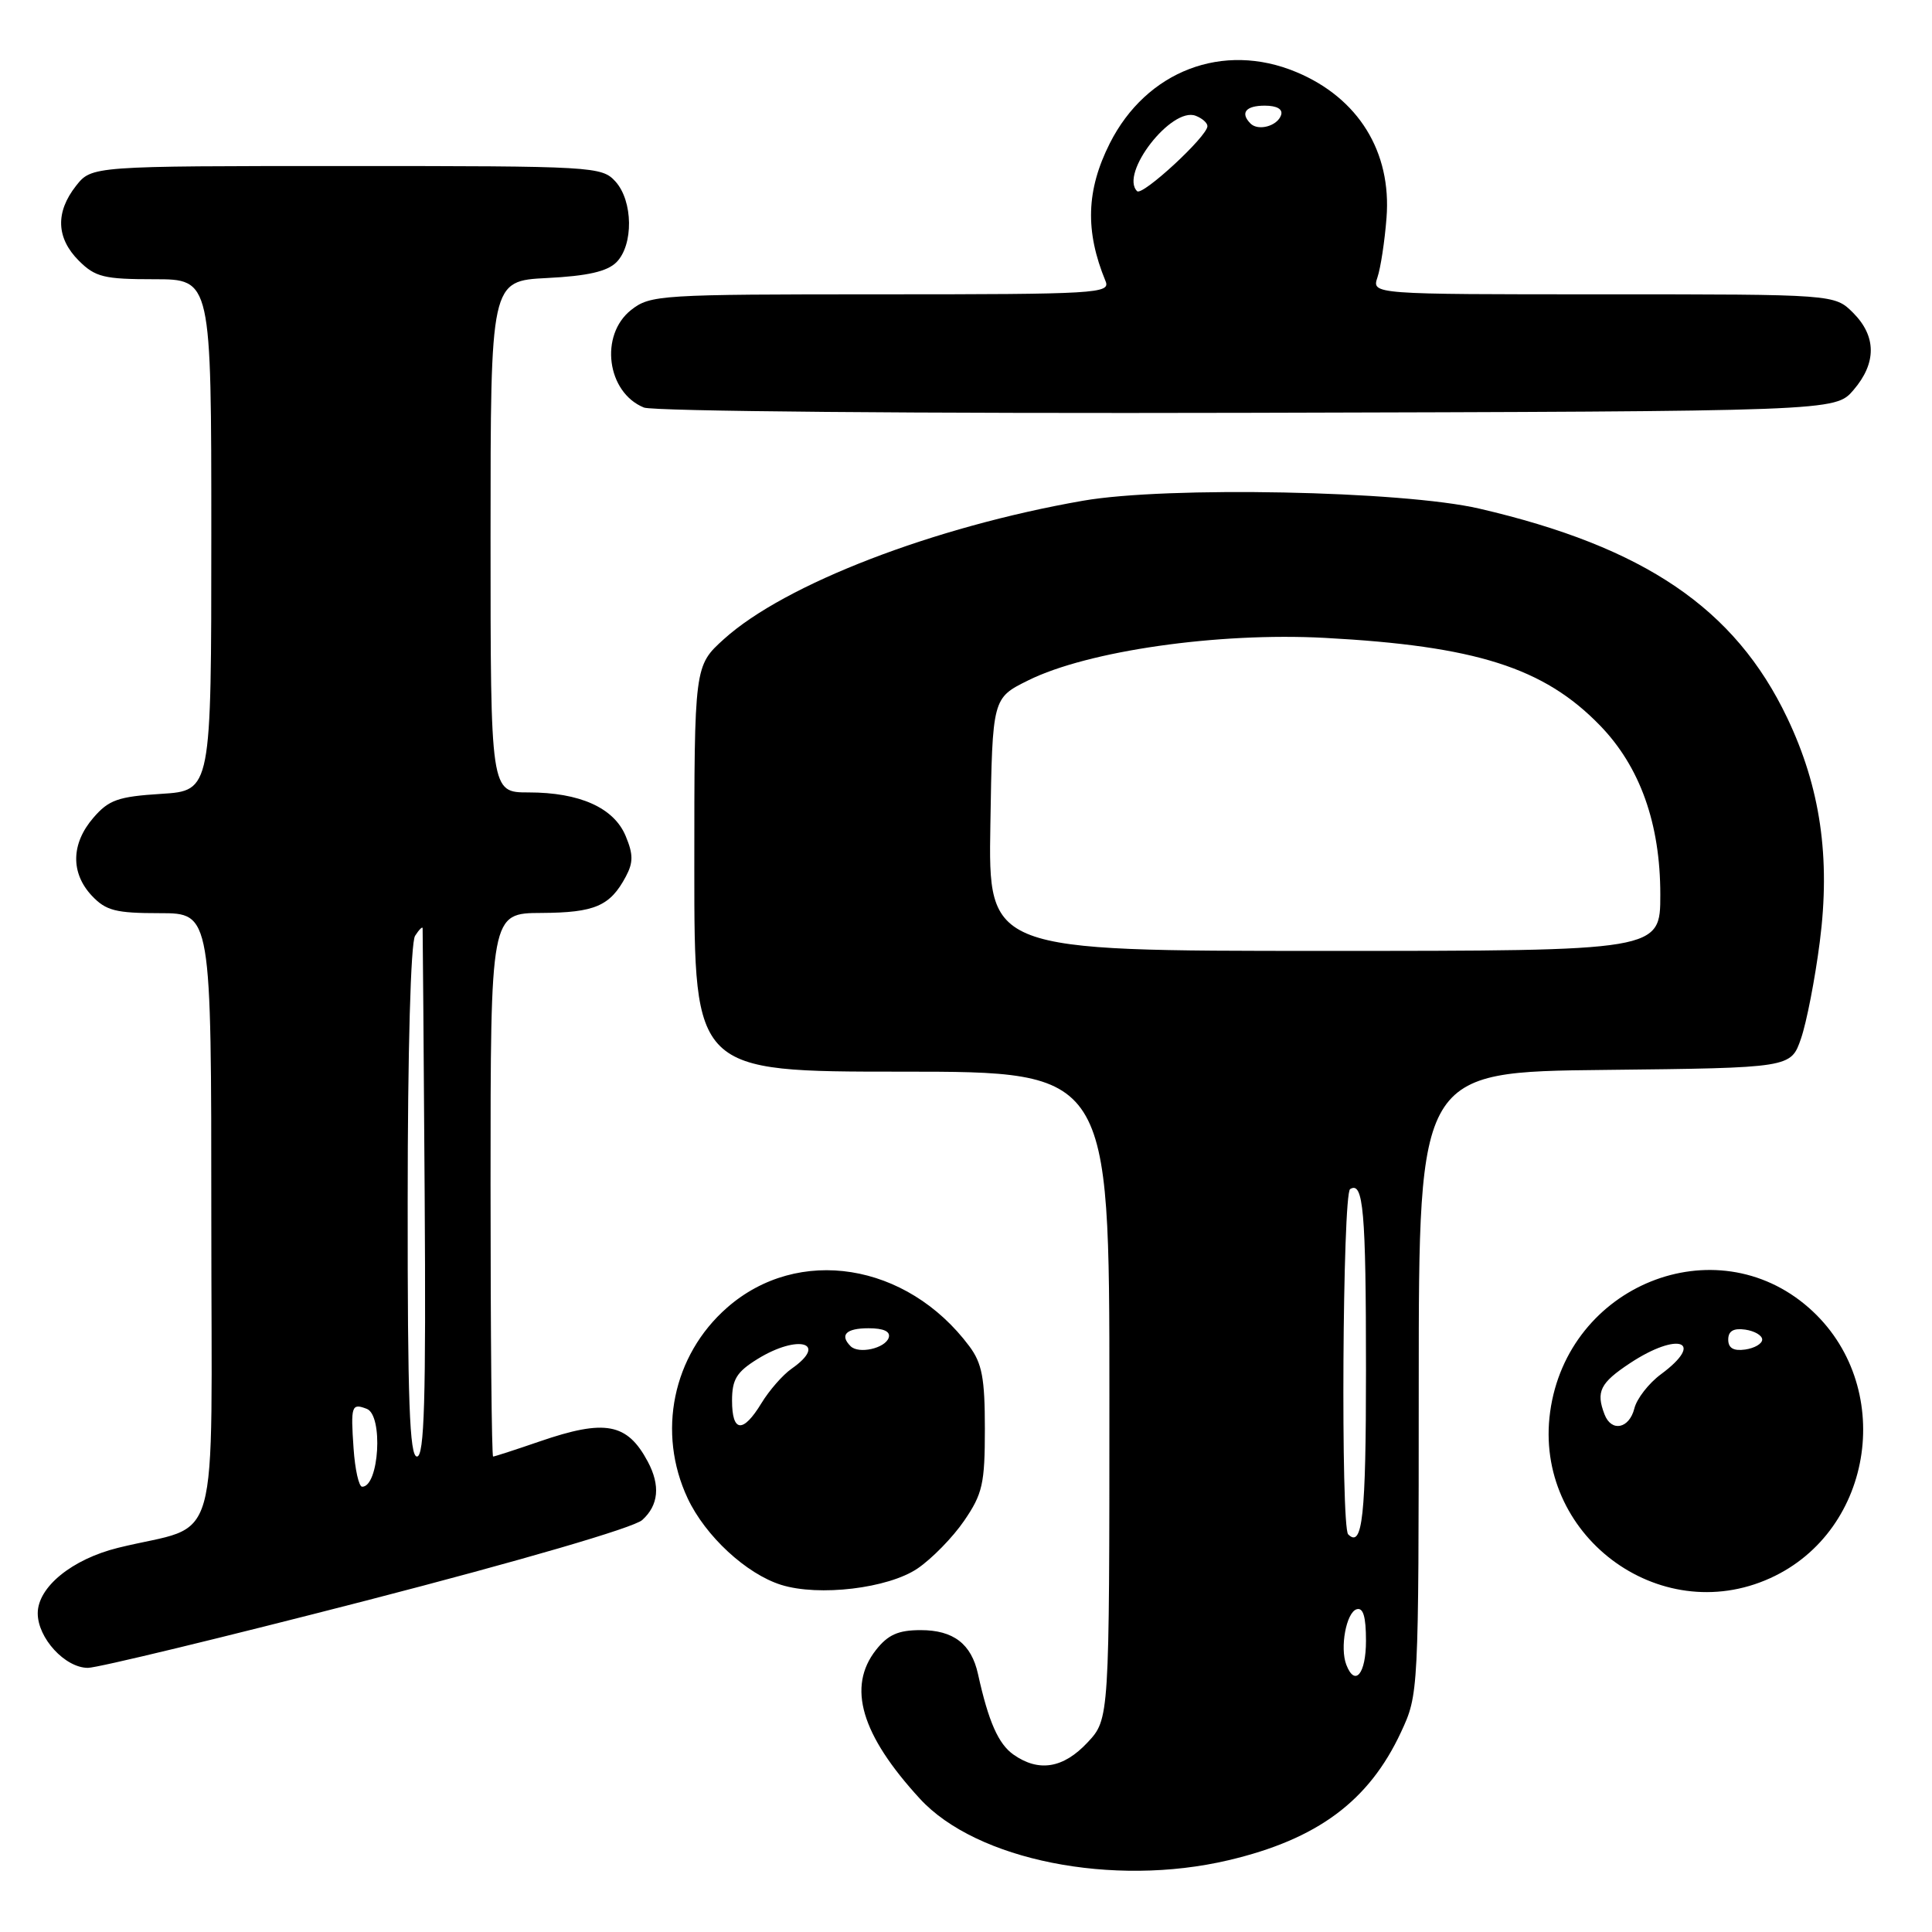 <?xml version="1.0" encoding="UTF-8" standalone="no"?>
<!DOCTYPE svg PUBLIC "-//W3C//DTD SVG 1.1//EN" "http://www.w3.org/Graphics/SVG/1.1/DTD/svg11.dtd" >
<svg xmlns="http://www.w3.org/2000/svg" xmlns:xlink="http://www.w3.org/1999/xlink" version="1.1" viewBox="0 0 256 256">
 <g >
 <path fill="currentColor"
d=" M 162.78 246.49 C 174.58 243.71 181.39 238.65 185.64 229.52 C 187.97 224.51 187.98 224.38 187.99 183.27 C 188.00 142.03 188.00 142.03 212.65 141.77 C 237.30 141.50 237.30 141.50 238.64 137.62 C 239.38 135.48 240.50 129.72 241.13 124.81 C 242.57 113.63 241.21 104.33 236.81 95.11 C 229.90 80.62 217.90 72.47 196.00 67.39 C 185.82 65.03 154.62 64.41 143.50 66.35 C 123.72 69.80 103.99 77.40 95.94 84.67 C 92.00 88.23 92.00 88.23 92.00 115.12 C 92.00 142.00 92.00 142.00 119.50 142.00 C 147.00 142.00 147.00 142.00 147.00 184.89 C 147.00 227.79 147.00 227.79 144.10 230.89 C 140.90 234.31 137.65 234.85 134.30 232.50 C 132.29 231.09 130.98 228.13 129.59 221.82 C 128.71 217.82 126.33 216.00 122.00 216.00 C 119.03 216.00 117.67 216.60 116.07 218.63 C 112.23 223.52 114.10 229.86 121.89 238.34 C 129.37 246.49 147.47 250.10 162.78 246.49 Z  M 48.58 212.07 C 69.16 206.75 83.97 202.43 85.10 201.41 C 87.27 199.45 87.52 196.84 85.84 193.68 C 83.11 188.56 80.19 188.01 71.50 191.00 C 68.30 192.10 65.53 193.00 65.34 193.00 C 65.15 193.00 65.00 176.80 65.00 157.00 C 65.00 121.00 65.00 121.00 71.75 120.97 C 78.81 120.93 80.84 120.06 82.92 116.16 C 83.92 114.29 83.92 113.21 82.91 110.79 C 81.36 107.04 76.83 105.00 70.03 105.00 C 65.00 105.00 65.00 105.00 65.00 71.11 C 65.00 37.22 65.00 37.22 72.48 36.84 C 77.84 36.57 80.45 35.98 81.68 34.75 C 83.96 32.46 83.89 26.64 81.55 24.05 C 79.74 22.06 78.69 22.00 45.92 22.00 C 12.15 22.00 12.15 22.00 10.07 24.63 C 7.32 28.13 7.45 31.55 10.45 34.55 C 12.63 36.72 13.78 37.00 20.45 37.00 C 28.00 37.00 28.00 37.00 28.00 70.88 C 28.00 104.77 28.00 104.77 21.37 105.19 C 15.64 105.55 14.41 105.99 12.37 108.36 C 9.41 111.79 9.34 115.67 12.17 118.69 C 14.04 120.67 15.33 121.00 21.17 121.00 C 28.00 121.00 28.00 121.00 28.00 161.46 C 28.00 206.91 29.48 201.68 15.66 205.09 C 9.54 206.60 5.00 210.30 5.00 213.77 C 5.00 217.06 8.63 221.00 11.65 221.00 C 12.92 221.00 29.54 216.98 48.58 212.07 Z  M 121.57 207.84 C 123.47 206.55 126.26 203.70 127.76 201.50 C 130.20 197.94 130.50 196.59 130.50 189.32 C 130.50 182.62 130.13 180.65 128.44 178.38 C 120.16 167.30 105.75 165.01 96.33 173.28 C 89.13 179.60 87.03 189.82 91.12 198.54 C 93.47 203.54 98.89 208.55 103.50 210.00 C 108.51 211.57 117.68 210.47 121.57 207.84 Z  M 234.57 209.11 C 248.45 202.81 251.21 183.41 239.67 173.28 C 227.28 162.40 207.70 170.29 205.40 187.09 C 203.18 203.30 219.78 215.83 234.57 209.11 Z  M 245.59 51.69 C 248.67 48.11 248.65 44.56 245.55 41.45 C 243.09 39.00 243.09 39.00 212.43 39.00 C 181.77 39.00 181.77 39.00 182.52 36.75 C 182.94 35.51 183.48 31.97 183.72 28.87 C 184.41 20.13 179.99 12.98 171.77 9.55 C 162.07 5.49 151.90 9.38 147.05 19.00 C 143.93 25.20 143.76 30.63 146.49 37.25 C 147.17 38.89 145.37 39.00 116.74 39.00 C 87.43 39.00 86.17 39.08 83.63 41.07 C 79.41 44.40 80.40 52.00 85.32 54.00 C 86.54 54.50 121.67 54.81 165.34 54.70 C 243.17 54.50 243.17 54.50 245.59 51.69 Z  M 178.39 220.58 C 177.53 218.33 178.38 213.69 179.75 213.24 C 180.63 212.96 181.00 214.20 181.00 217.42 C 181.00 221.80 179.54 223.57 178.39 220.58 Z  M 178.64 203.31 C 177.64 202.31 177.89 158.19 178.90 157.56 C 180.65 156.48 181.00 160.44 181.00 181.52 C 181.00 200.91 180.54 205.20 178.64 203.31 Z  M 131.23 109.25 C 131.50 92.50 131.50 92.50 136.25 90.15 C 144.13 86.24 161.38 83.77 175.50 84.52 C 195.54 85.59 204.57 88.46 212.00 96.12 C 217.31 101.59 220.00 109.12 220.00 118.54 C 220.00 126.00 220.00 126.00 175.48 126.00 C 130.95 126.00 130.95 126.00 131.23 109.25 Z  M 46.85 191.92 C 46.46 186.27 46.58 185.90 48.60 186.68 C 50.80 187.52 50.24 197.00 47.99 197.00 C 47.55 197.00 47.04 194.71 46.85 191.92 Z  M 54.02 159.25 C 54.02 139.19 54.42 124.89 55.00 124.00 C 55.53 123.17 55.99 122.72 56.00 123.00 C 56.02 123.28 56.14 139.14 56.27 158.25 C 56.45 185.51 56.23 193.00 55.25 193.00 C 54.27 193.00 54.00 185.59 54.02 159.25 Z  M 97.00 185.58 C 97.00 182.78 97.61 181.79 100.37 180.08 C 105.76 176.75 109.83 177.91 104.88 181.37 C 103.72 182.18 101.93 184.23 100.90 185.92 C 98.45 189.95 97.00 189.82 97.00 185.58 Z  M 112.71 178.38 C 111.22 176.89 112.11 176.00 115.08 176.00 C 117.10 176.00 118.02 176.43 117.76 177.25 C 117.29 178.67 113.78 179.45 112.71 178.38 Z  M 212.61 187.42 C 211.45 184.40 212.02 183.25 215.98 180.63 C 222.38 176.40 226.02 177.71 220.08 182.10 C 218.47 183.29 216.88 185.33 216.56 186.63 C 215.88 189.32 213.52 189.79 212.61 187.42 Z  M 229.00 177.50 C 229.00 176.37 229.70 175.96 231.25 176.18 C 232.49 176.36 233.50 176.95 233.50 177.50 C 233.50 178.05 232.49 178.64 231.25 178.82 C 229.70 179.04 229.00 178.63 229.00 177.50 Z  M 150.67 25.33 C 148.33 23.00 155.24 14.11 158.43 15.34 C 159.30 15.67 160.00 16.29 159.99 16.72 C 159.98 18.07 151.36 26.03 150.67 25.33 Z  M 165.70 16.37 C 164.30 14.96 165.06 14.00 167.58 14.00 C 169.21 14.00 170.01 14.47 169.75 15.25 C 169.27 16.70 166.73 17.40 165.70 16.37 Z "/>
</g>
</svg>